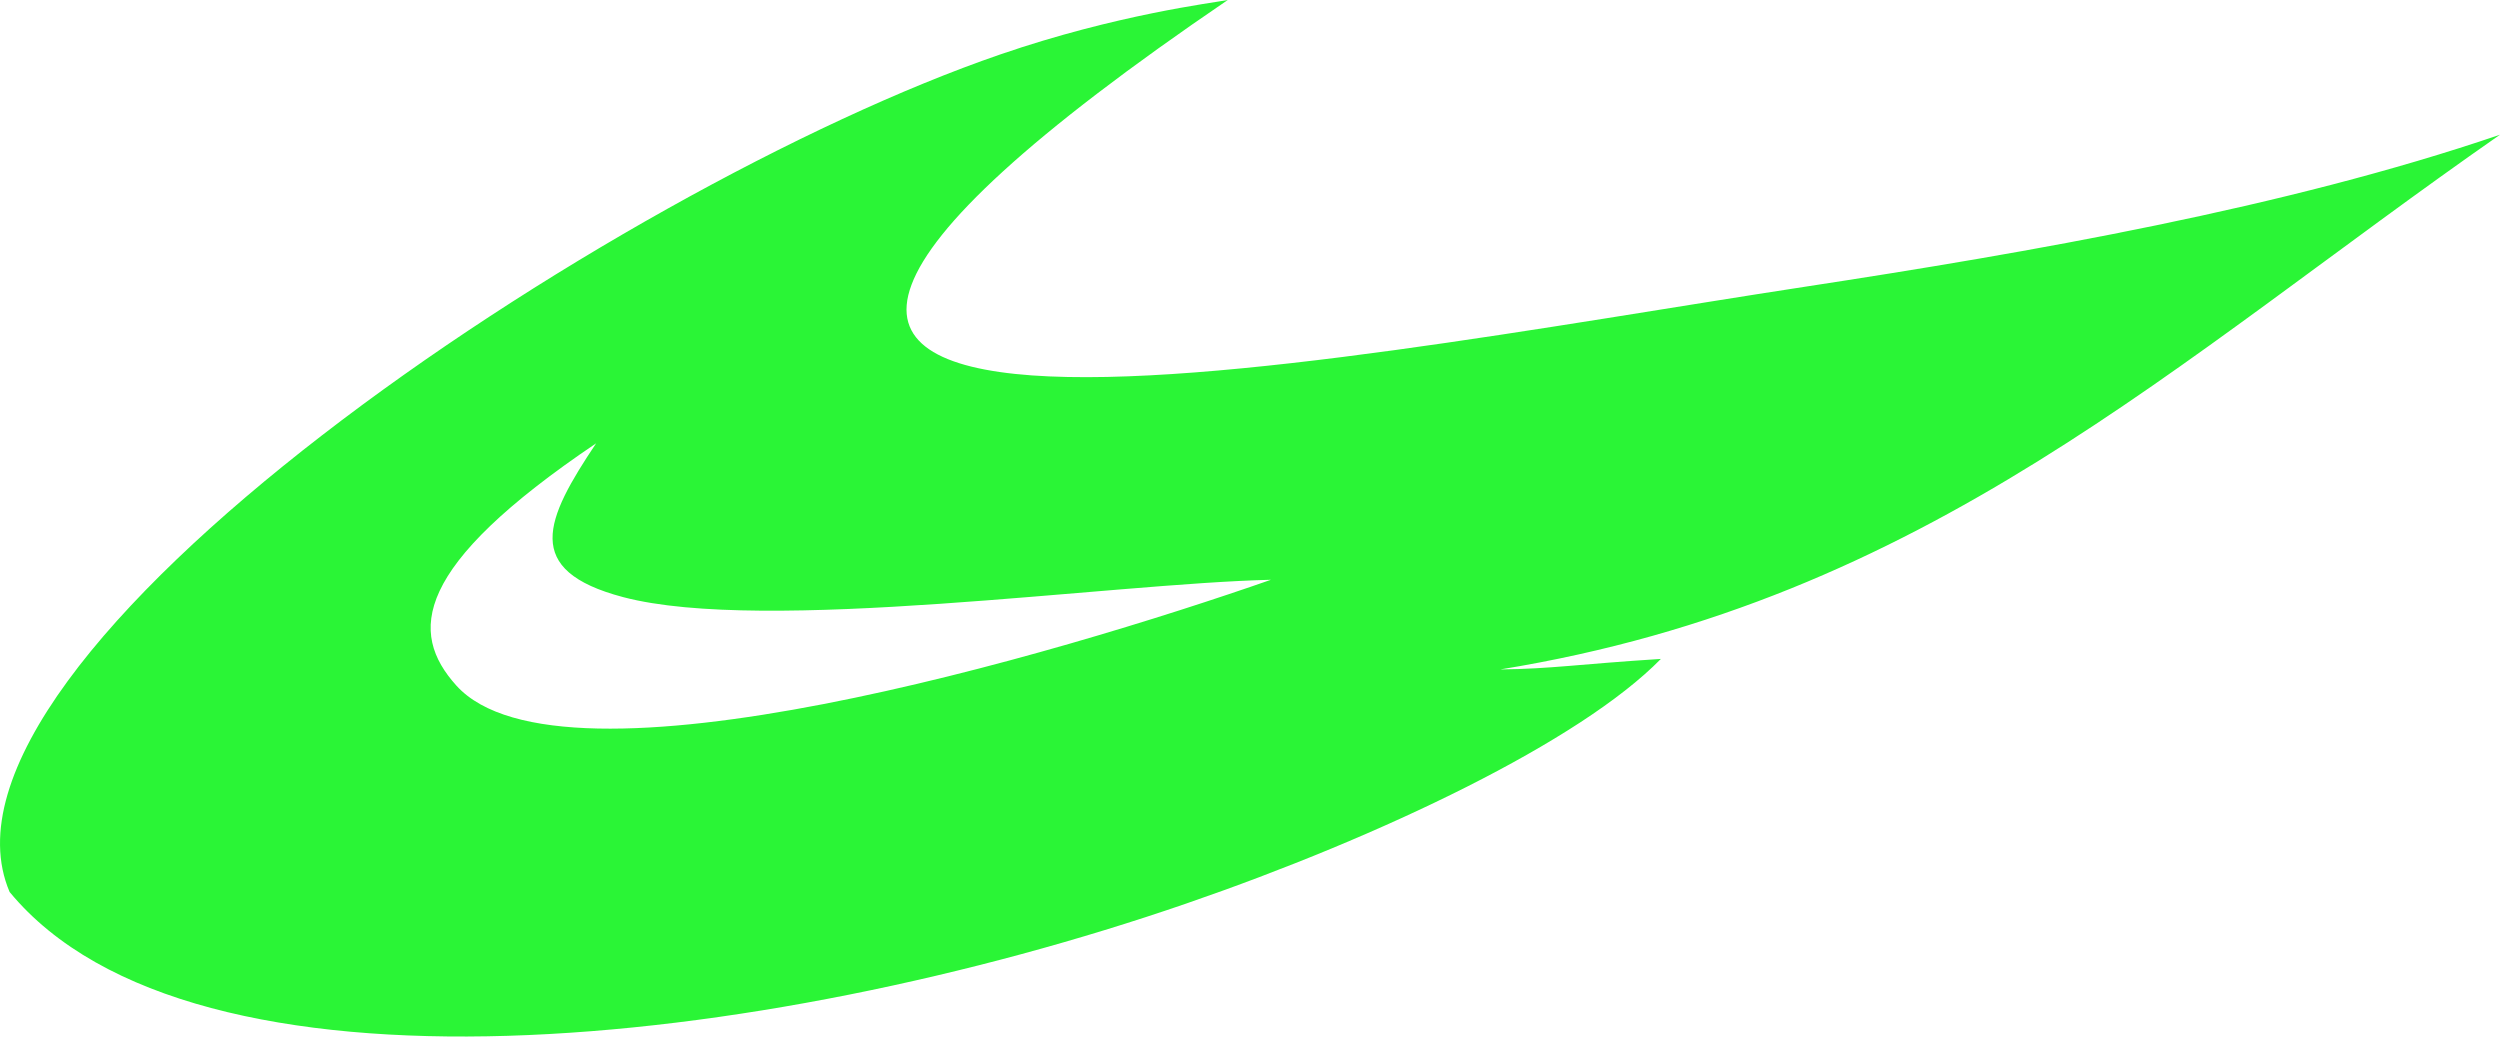 <?xml version="1.0" encoding="UTF-8" standalone="no"?>
<!-- Created with Inkscape (http://www.inkscape.org/) -->

<svg
   xmlns:dc="http://purl.org/dc/elements/1.1/"
   xmlns:cc="http://creativecommons.org/ns#"
   xmlns:rdf="http://www.w3.org/1999/02/22-rdf-syntax-ns#"
   xmlns:svg="http://www.w3.org/2000/svg"
   xmlns="http://www.w3.org/2000/svg"
   xmlns:sodipodi="http://sodipodi.sourceforge.net/DTD/sodipodi-0.dtd"
   xmlns:inkscape="http://www.inkscape.org/namespaces/inkscape"
   width="23.207mm"
   height="9.622mm"
   viewBox="0 0 82.23 34.094"
   id="svg2"
   version="1.1"
   inkscape:version="0.91 r13725"
   sodipodi:docname="wind.svg">
  <defs
     id="defs4" />
  <sodipodi:namedview
     id="base"
     pagecolor="#ffffff"
     bordercolor="#666666"
     borderopacity="1.0"
     inkscape:pageopacity="0.0"
     inkscape:pageshadow="2"
     inkscape:zoom="0.24748737"
     inkscape:cx="779.1692"
     inkscape:cy="-431.99187"
     inkscape:document-units="px"
     inkscape:current-layer="layer2"
     showgrid="false"
     inkscape:window-width="1920"
     inkscape:window-height="1027"
     inkscape:window-x="-8"
     inkscape:window-y="246"
     inkscape:window-maximized="1"
     fit-margin-top="0"
     fit-margin-left="0"
     fit-margin-right="0"
     fit-margin-bottom="0" />
  <g
     inkscape:groupmode="layer"
     id="layer2"
     inkscape:label="Layer 2"
     style="display:inline;opacity:1"
     transform="translate(-266.43,-625.074)">
    <path
       style="fill:#2af536;fill-opacity:1;fill-rule:evenodd;stroke:none;stroke-width:1px;stroke-linecap:butt;stroke-linejoin:miter;stroke-opacity:1"
       d="m 306.814,625.074 c -0.488,0.095 -3.646,0.472 -7.484,1.791 -12.773,4.391 -35.866,19.842 -32.584,27.548 6.028,7.305 24.758,5.184 38.692,0.384 6.465,-2.227 12.97,-5.343 15.622,-8.05 -2.721,0.173 -3.6,0.328 -5.283,0.346 14.03,-2.277 22.138,-10.106 32.883,-17.588 -7.075,2.413 -15.489,3.873 -22.857,5 -16.256,2.487 -45.256,8.435 -18.988,-9.432 z m -20.775,14.58 c -1.677,2.507 -2.443,4.181 0.885,5.06 4.645,1.228 16.009,-0.447 21.311,-0.57 -6.965,2.432 -23.345,7.311 -26.797,3.477 -1.565,-1.738 -1.431,-3.898 4.602,-7.967 z"
       id="path4706"
       inkscape:connector-curvature="0"
       sodipodi:nodetypes="cscscccsccscsc" />
  </g>
</svg>
